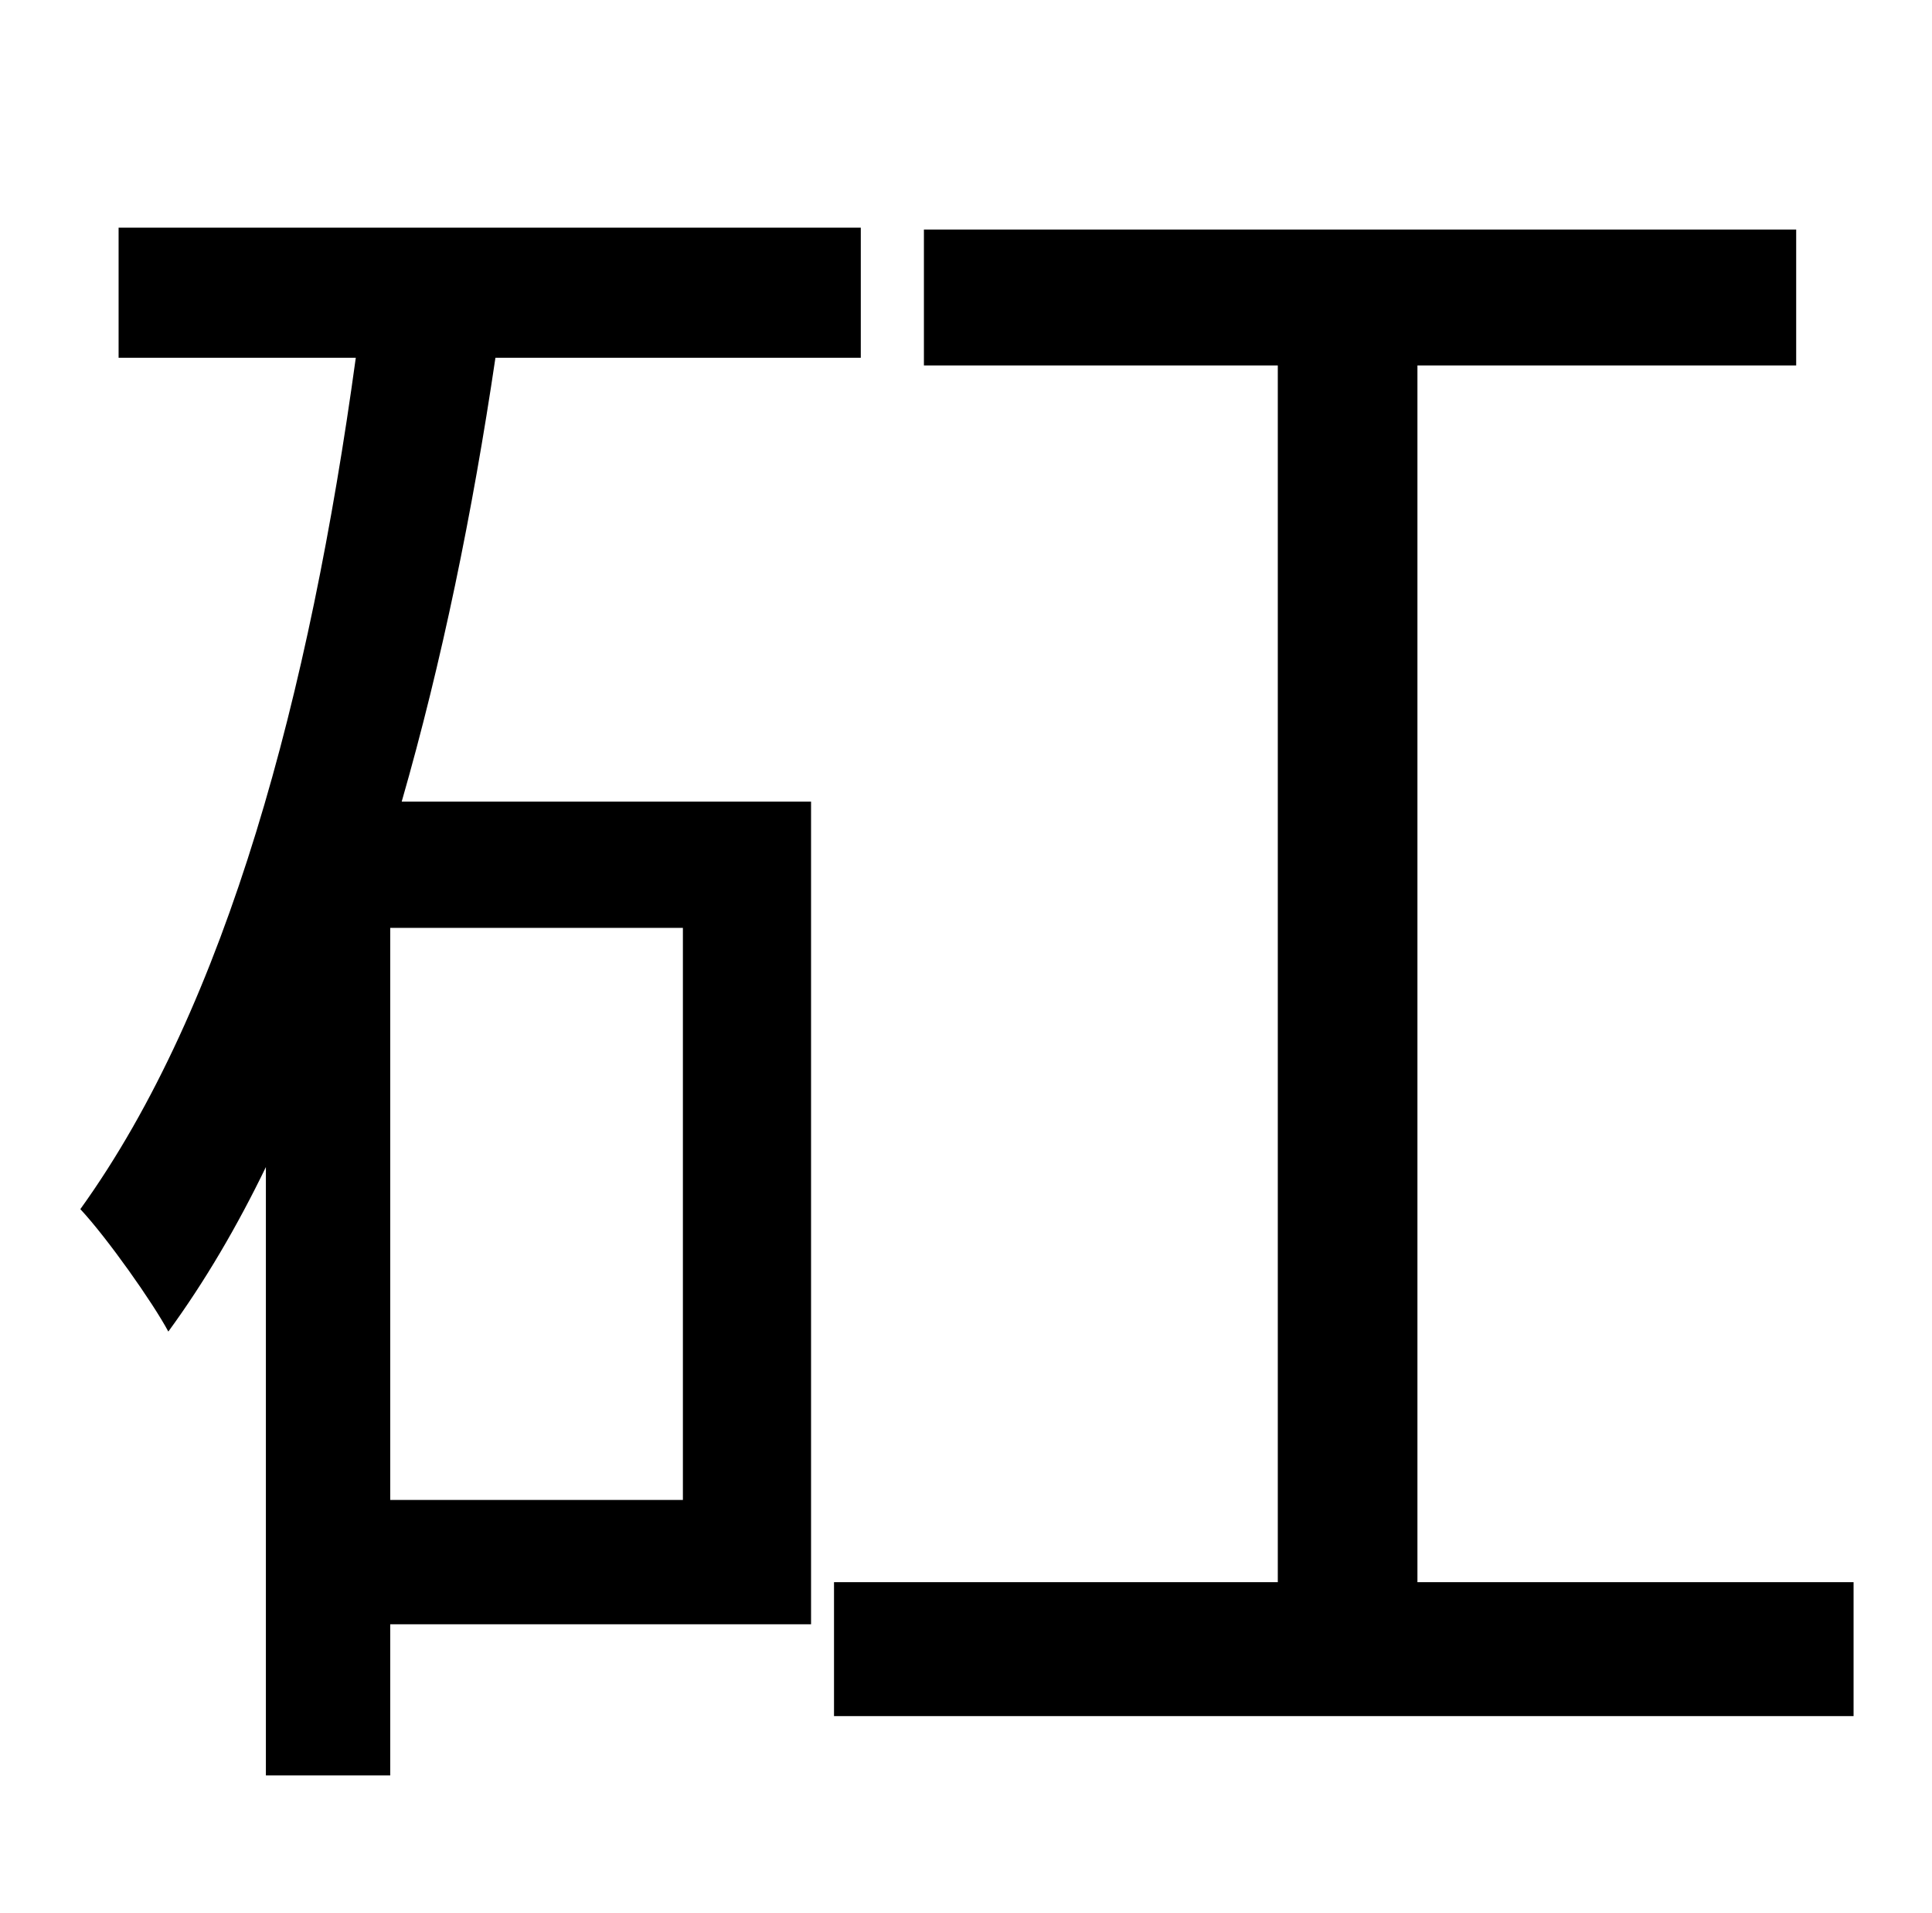 <?xml version="1.0" standalone="no"?>
<!DOCTYPE svg PUBLIC "-//W3C//DTD SVG 1.1//EN" "http://www.w3.org/Graphics/SVG/1.1/DTD/svg11.dtd" >
<svg xmlns="http://www.w3.org/2000/svg" xmlns:xlink="http://www.w3.org/1999/xlink" version="1.1" viewBox="-10 0 1010 1000">
   <path fill="currentColor"
d="M347 784v-299h-153v299h153zM440 187h-191c-12 81 -28 159 -49 232h214v430h-220v79h-65v-318c-15 31 -32 60 -51 86c-8 -15 -32 -49 -46 -64c77 -107 120 -270 144 -445h-124v-68h388v68zM731 827h228v70h-533v-70h232v-636h-185v-71h456v71h-198v636z" />
</svg>
